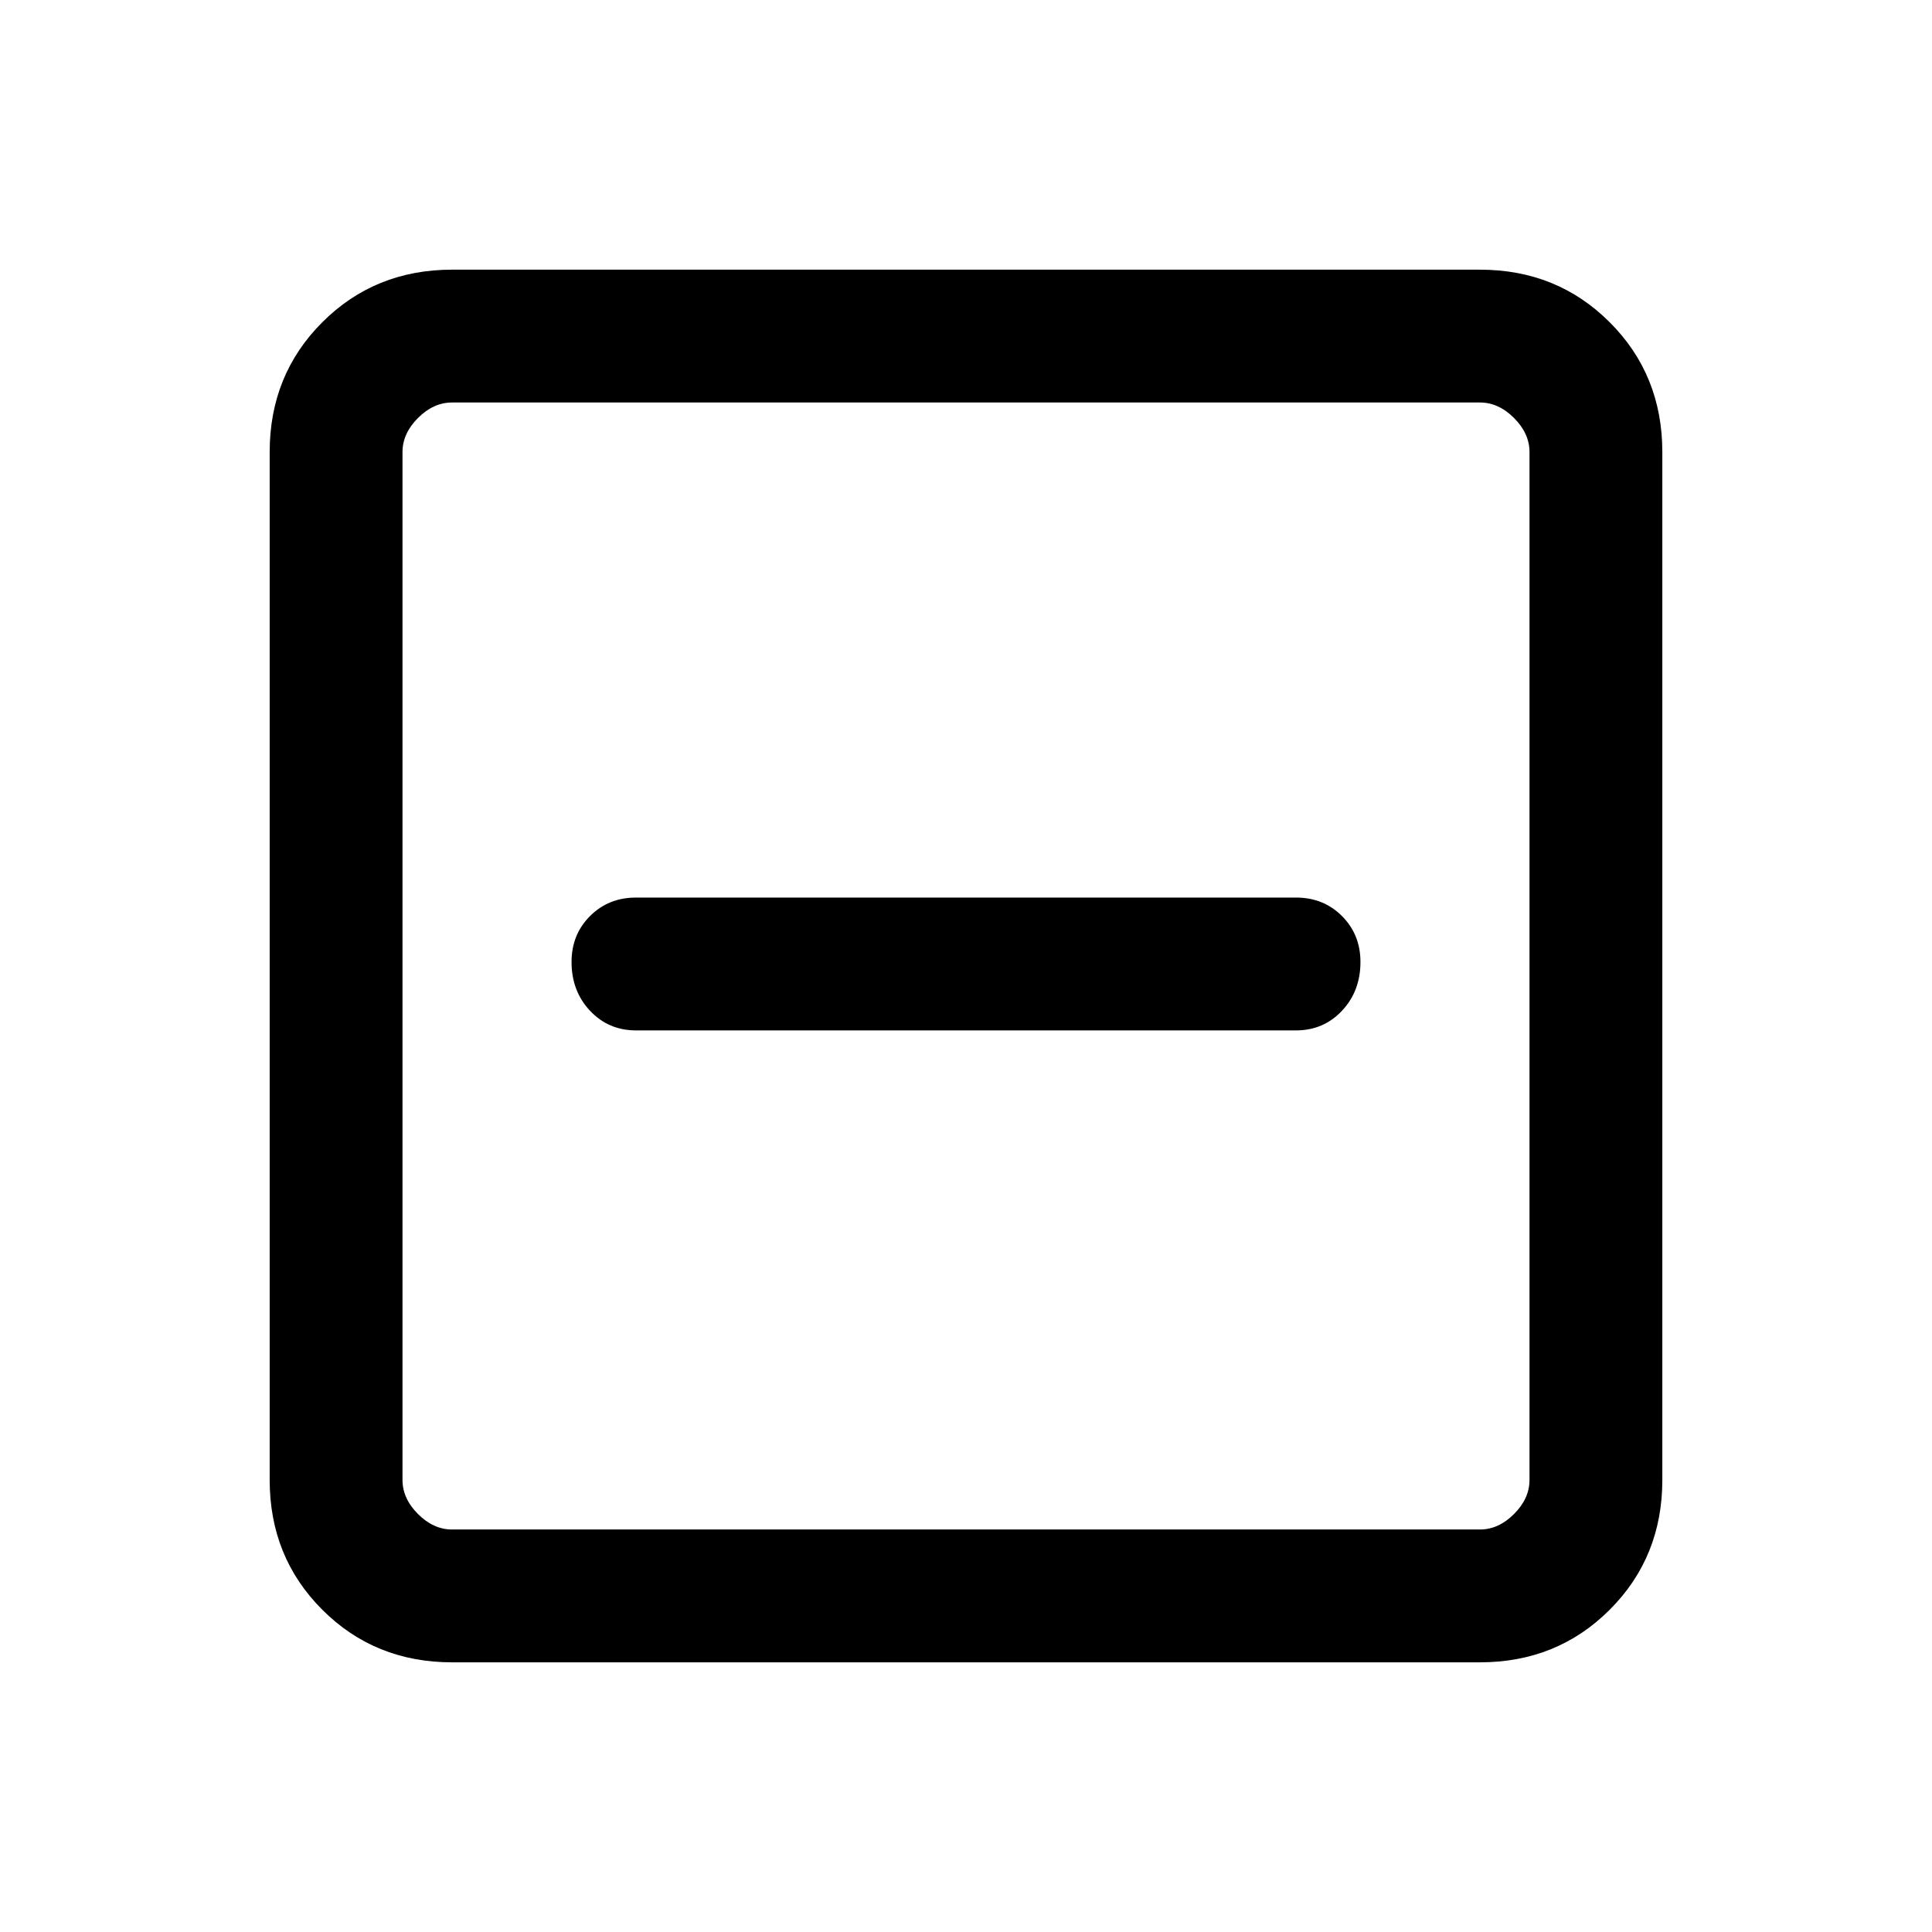 <svg xmlns="http://www.w3.org/2000/svg" height="24" viewBox="0 -960 960 960" width="24"><path d="M316-448h328q13.638 0 22.819-9.756Q676-467.511 676-482q0-13.639-9.181-22.819Q657.638-514 644-514H316q-13.639 0-22.819 9.181Q284-495.639 284-482q0 14.489 9.181 24.244Q302.361-448 316-448Zm-91.385 314q-38.34 0-64.478-26.137Q134-186.275 134-224.615v-510.77q0-38.34 26.137-64.478Q186.275-826 224.615-826h510.77q38.34 0 64.478 26.137Q826-773.725 826-735.385v510.77q0 38.34-26.137 64.478Q773.725-134 735.385-134h-510.77Zm0-66h510.77q9.23 0 16.923-7.692Q760-215.385 760-224.615v-510.77q0-9.23-7.692-16.923Q744.615-760 735.385-760h-510.77q-9.23 0-16.923 7.692Q200-744.615 200-735.385v510.77q0 9.23 7.692 16.923Q215.385-200 224.615-200ZM200-760v560-560Z"/></svg>